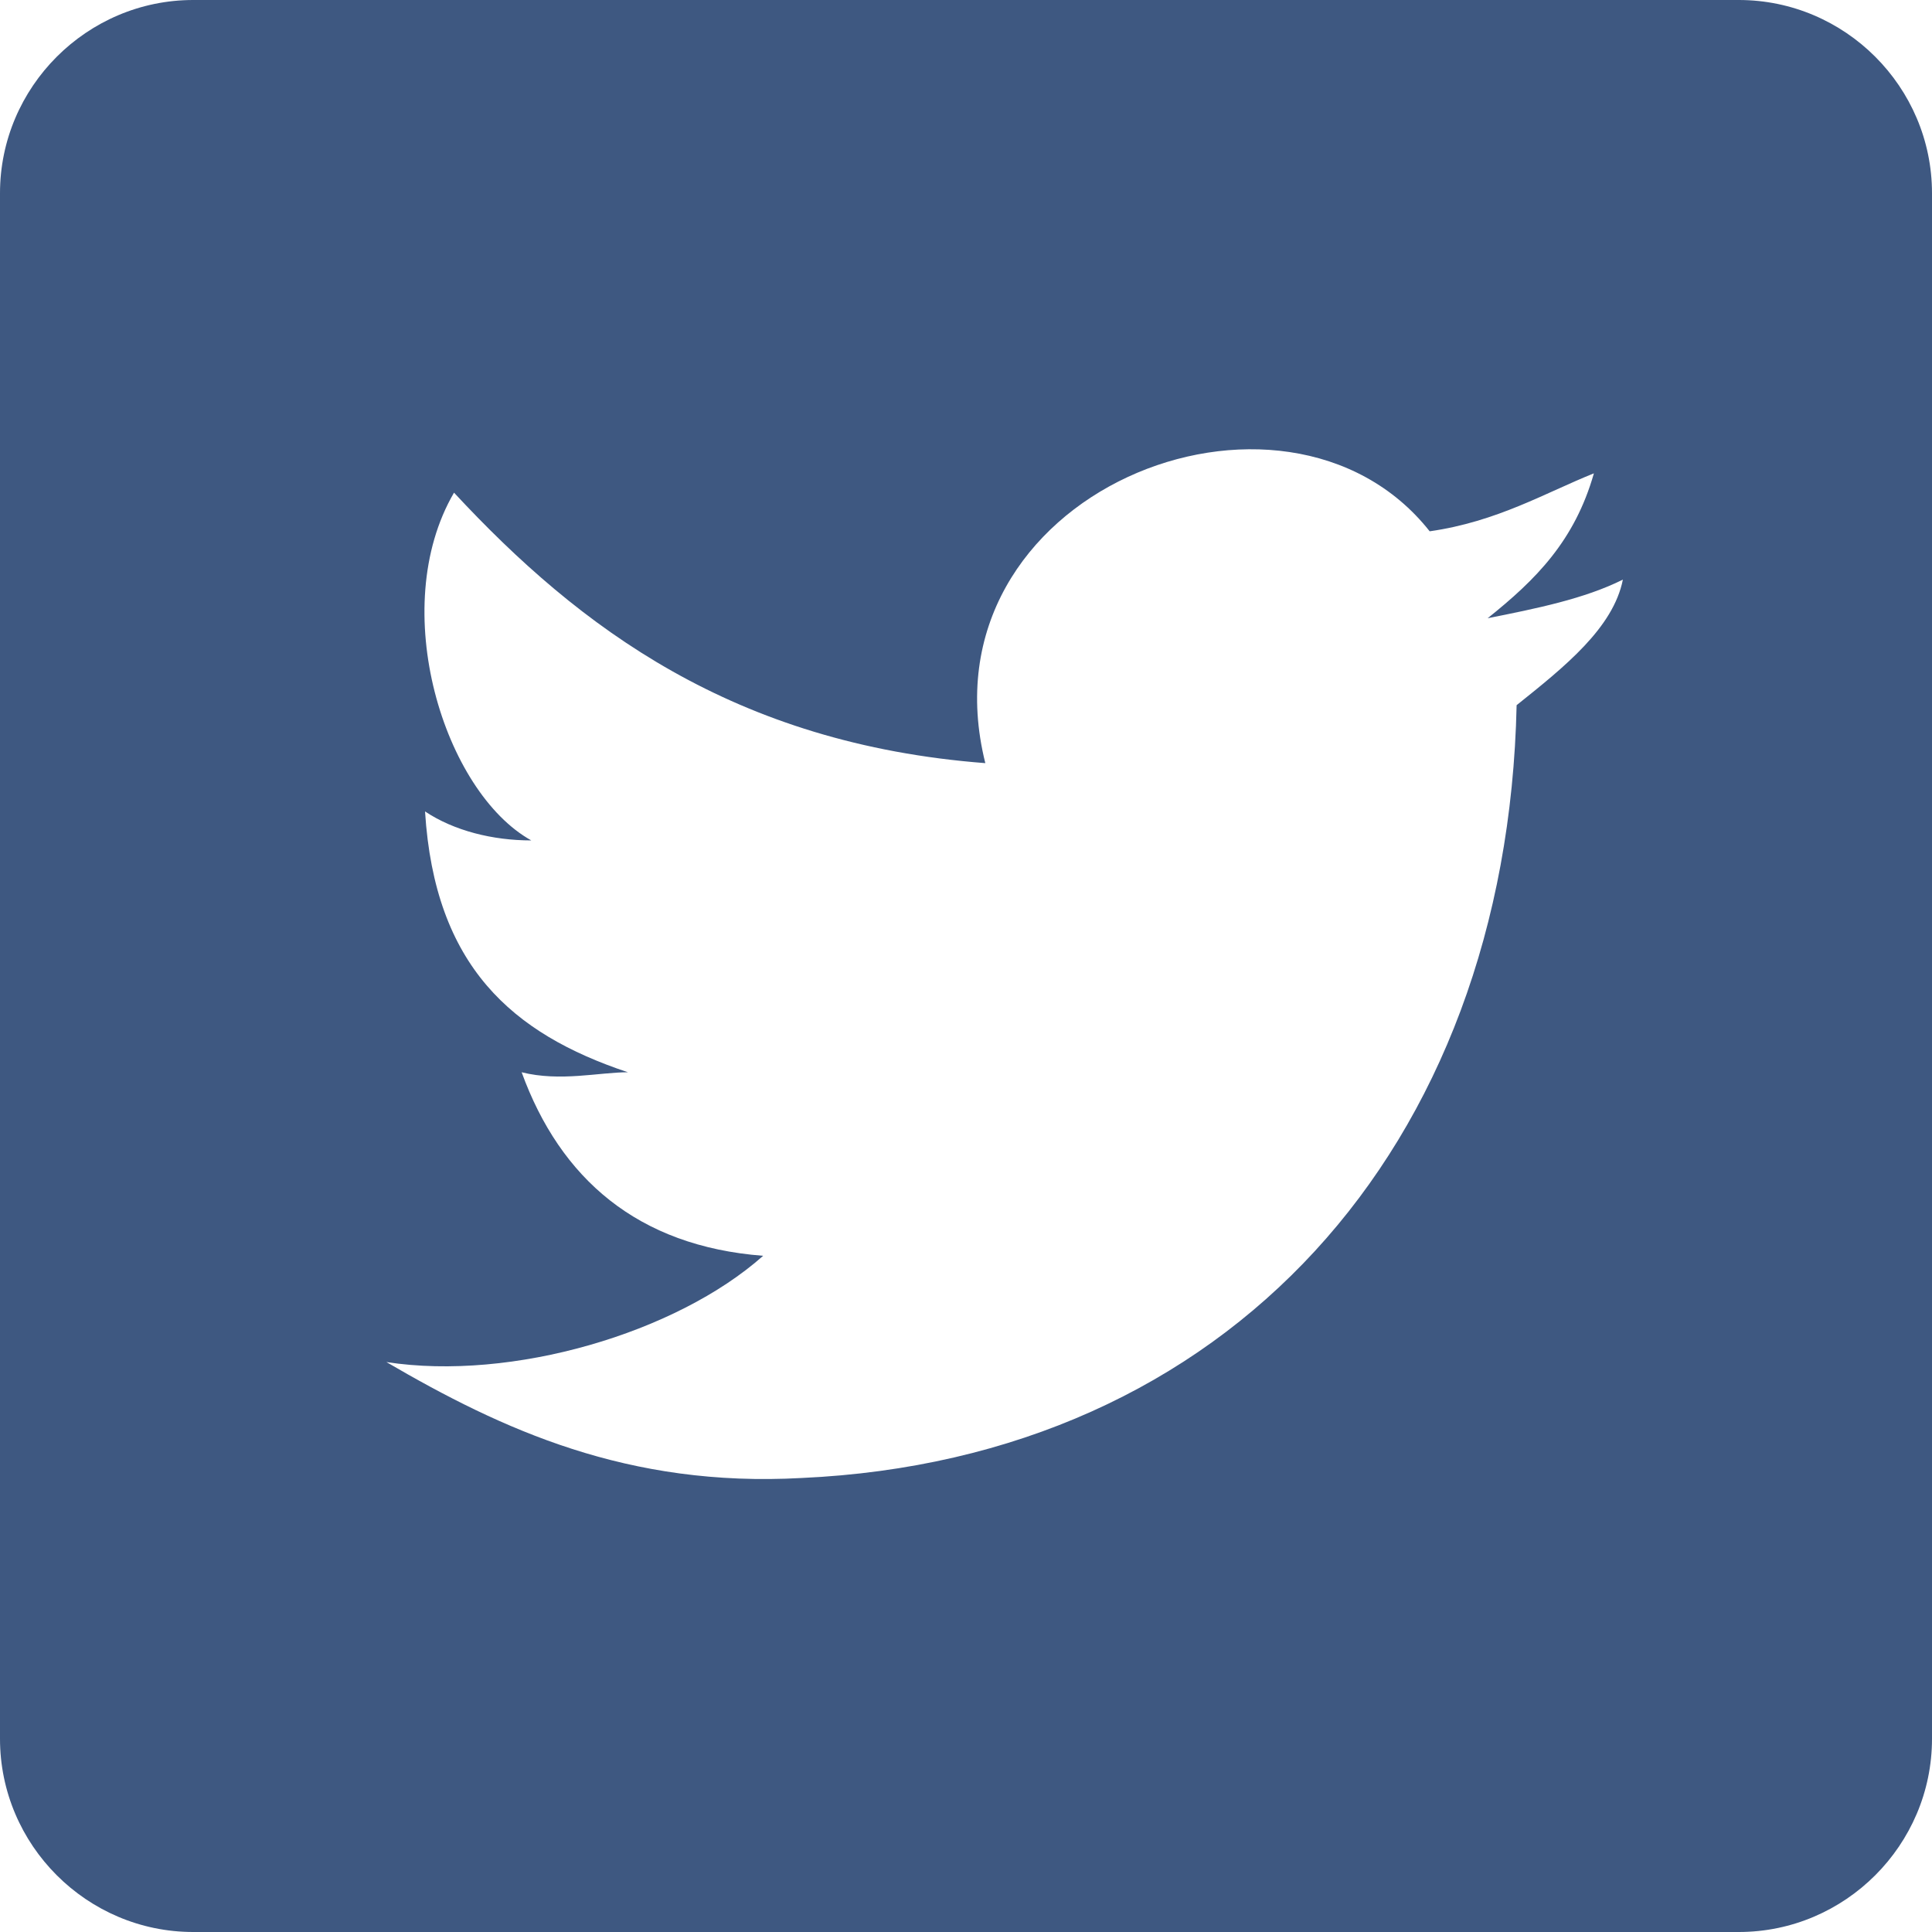 <?xml version="1.0" encoding="UTF-8"?>
<svg width="24px" height="24px" viewBox="0 0 24 24" version="1.1" xmlns="http://www.w3.org/2000/svg" xmlns:xlink="http://www.w3.org/1999/xlink">
    <!-- Generator: sketchtool 42 (36781) - http://www.bohemiancoding.com/sketch -->
    <title>980CCB9D-3048-407E-9120-725B42787D76</title>
    <desc>Created with sketchtool.</desc>
    <defs></defs>
    <g id="Page-1" stroke="none" stroke-width="1" fill="none" fill-rule="evenodd">
        <g id="1--landingpage" transform="translate(-846, -2886)" fill="#3E5881">
            <g id="footer" transform="translate(0, 2853)">
                <g id="post-twitter" transform="translate(846, 33)">
                    <path d="M21.6,0 L2.4,0 C1.08,0 0,1.08 0,2.4 L0,21.6 C0,22.92 1.08,24 2.4,24 L21.6,24 C22.92,24 24,22.92 24,21.6 L24,2.4 C24,1.08 22.92,0 21.6,0 L21.6,0 Z M18.84,8.76 C18.72,14.28 15.24,18.12 9.96,18.36 C7.8,18.48 6.24,17.76 4.8,16.92 C6.36,17.16 8.4,16.56 9.48,15.6 C7.92,15.48 6.96,14.64 6.48,13.32 C6.96,13.44 7.44,13.32 7.8,13.32 C6.36,12.84 5.4,12 5.28,10.08 C5.64,10.32 6.12,10.44 6.6,10.44 C5.52,9.84 4.8,7.56 5.64,6.12 C7.2,7.8 9.12,9.24 12.24,9.48 C11.4,6.12 15.96,4.32 17.76,6.6 C18.6,6.48 19.2,6.12 19.8,5.88 C19.56,6.72 19.08,7.2 18.48,7.68 C19.08,7.56 19.68,7.44 20.16,7.2 C20.04,7.8 19.44,8.28 18.84,8.76 L18.84,8.76 Z" id="Shape"></path>
                </g>
            </g>
        </g>
    </g>
</svg>